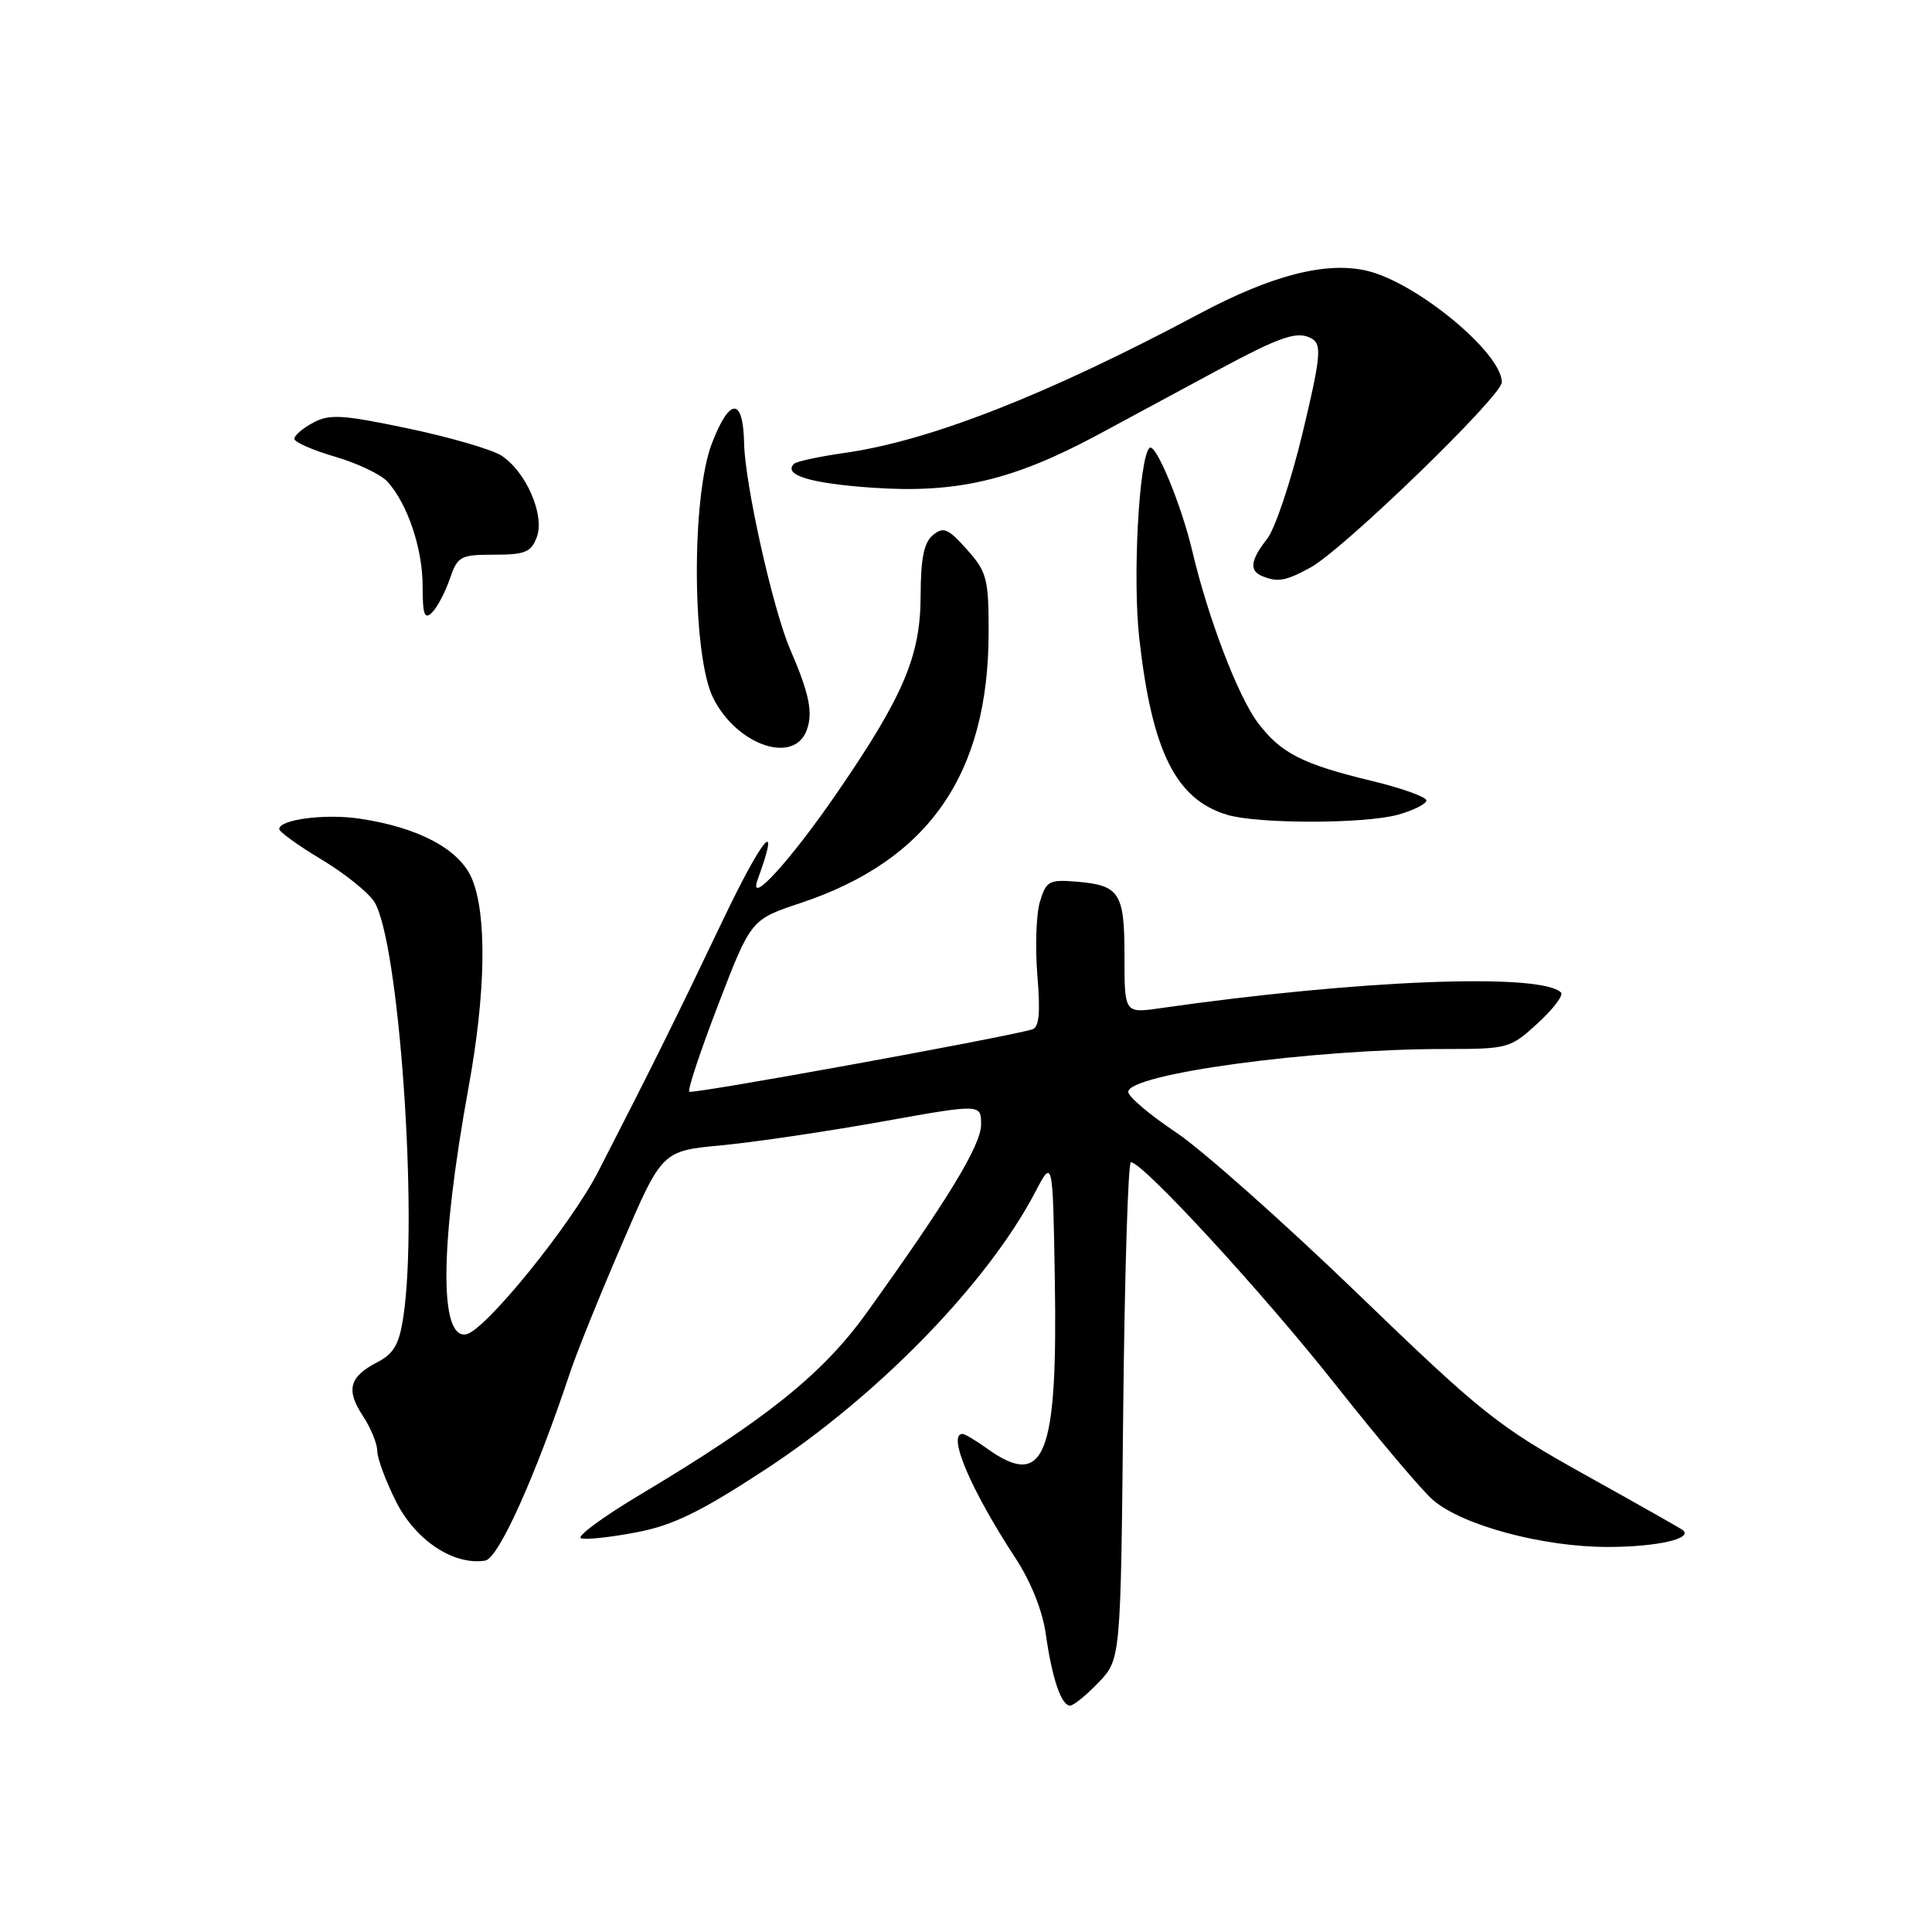 <?xml version="1.0" encoding="UTF-8" standalone="no"?>
<!DOCTYPE svg PUBLIC "-//W3C//DTD SVG 1.1//EN" "http://www.w3.org/Graphics/SVG/1.1/DTD/svg11.dtd" >
<svg xmlns="http://www.w3.org/2000/svg" xmlns:xlink="http://www.w3.org/1999/xlink" version="1.1" viewBox="0 0 256 256">
 <g >
 <path fill="currentColor"
d=" M 145.56 222.94 C 148.50 219.87 148.50 219.87 148.83 186.94 C 149.02 168.82 149.48 154.00 149.85 154.00 C 151.43 154.00 167.43 171.40 176.98 183.50 C 182.63 190.65 188.43 197.52 189.88 198.76 C 193.78 202.13 204.49 205.00 213.11 204.98 C 219.56 204.97 224.40 203.87 222.97 202.74 C 222.71 202.53 216.90 199.24 210.05 195.43 C 198.45 188.97 196.40 187.34 179.84 171.36 C 170.06 161.93 159.24 152.32 155.78 150.01 C 152.33 147.71 149.50 145.31 149.50 144.68 C 149.50 142.31 173.82 139.00 191.32 139.00 C 199.84 139.00 200.11 138.93 203.76 135.58 C 205.81 133.70 207.20 131.87 206.84 131.51 C 204.21 128.88 179.97 129.83 153.75 133.59 C 149.00 134.27 149.00 134.27 149.00 126.76 C 149.00 118.26 148.38 117.30 142.58 116.82 C 139.01 116.53 138.61 116.75 137.79 119.50 C 137.30 121.15 137.15 125.55 137.46 129.28 C 137.87 134.27 137.69 136.15 136.76 136.41 C 132.50 137.60 91.69 145.02 91.33 144.66 C 91.09 144.43 92.83 139.19 95.20 133.04 C 99.50 121.85 99.50 121.85 106.12 119.64 C 123.09 113.98 131.00 102.56 131.00 83.70 C 131.00 76.66 130.76 75.77 128.11 72.80 C 125.62 70.01 125.01 69.75 123.61 70.91 C 122.43 71.89 122.00 74.00 121.99 78.87 C 121.98 86.87 119.77 92.12 111.06 104.84 C 104.74 114.06 99.01 120.34 100.41 116.50 C 103.53 107.96 101.07 110.86 95.75 122.00 C 89.59 134.91 86.41 141.33 79.28 155.22 C 75.65 162.30 64.28 176.32 61.78 176.80 C 58.17 177.50 58.29 164.92 62.09 144.06 C 64.37 131.59 64.54 121.22 62.54 116.45 C 60.91 112.55 55.52 109.65 47.68 108.48 C 43.14 107.79 37.00 108.58 37.00 109.85 C 37.00 110.22 39.49 112.02 42.52 113.84 C 45.56 115.65 48.72 118.18 49.56 119.44 C 52.85 124.47 55.45 161.16 53.45 174.46 C 52.90 178.12 52.20 179.36 50.00 180.50 C 46.28 182.42 45.81 184.16 48.08 187.61 C 49.13 189.20 49.99 191.30 49.99 192.28 C 50.00 193.26 51.13 196.30 52.51 199.03 C 55.10 204.13 60.13 207.45 64.29 206.79 C 66.05 206.51 70.93 195.69 75.56 181.80 C 76.42 179.21 79.51 171.56 82.43 164.80 C 87.72 152.50 87.72 152.50 95.61 151.76 C 99.95 151.35 109.46 149.94 116.75 148.64 C 130.00 146.26 130.00 146.26 130.00 149.00 C 130.00 151.74 125.58 159.00 114.80 174.00 C 108.99 182.08 101.47 188.11 84.79 198.07 C 79.85 201.02 76.34 203.61 76.99 203.83 C 77.64 204.05 80.95 203.69 84.34 203.04 C 89.20 202.11 92.81 200.35 101.47 194.68 C 116.35 184.94 130.86 170.02 137.15 158.00 C 139.50 153.50 139.50 153.50 139.77 169.50 C 140.16 193.05 138.42 197.40 130.79 191.94 C 129.30 190.87 127.84 190.00 127.54 190.00 C 125.48 190.00 128.64 197.43 134.55 206.45 C 136.58 209.54 138.14 213.44 138.57 216.50 C 139.40 222.39 140.62 226.00 141.79 226.00 C 142.25 226.00 143.95 224.62 145.56 222.94 Z  M 185.25 107.95 C 187.31 107.37 189.00 106.53 189.00 106.06 C 189.00 105.60 185.74 104.43 181.75 103.47 C 172.55 101.25 169.70 99.79 166.66 95.75 C 164.03 92.25 160.07 81.86 157.99 73.04 C 156.53 66.84 153.10 58.57 152.31 59.35 C 150.91 60.75 150.06 76.74 150.97 84.68 C 152.66 99.62 155.82 105.93 162.62 107.97 C 166.72 109.19 180.81 109.18 185.25 107.95 Z  M 106.89 96.76 C 107.76 94.43 107.24 91.92 104.68 85.99 C 102.41 80.71 98.71 64.15 98.60 58.76 C 98.47 52.61 96.70 52.61 94.33 58.75 C 91.59 65.86 91.70 86.89 94.50 92.49 C 97.63 98.74 105.20 101.35 106.89 96.76 Z  M 59.60 76.71 C 60.63 73.70 61.00 73.50 65.48 73.50 C 69.58 73.50 70.39 73.17 71.13 71.16 C 72.21 68.26 69.72 62.52 66.46 60.38 C 65.22 59.57 59.67 57.95 54.11 56.78 C 45.42 54.95 43.66 54.84 41.51 56.00 C 40.13 56.73 39.00 57.70 39.00 58.14 C 39.00 58.58 41.42 59.65 44.38 60.51 C 47.33 61.37 50.47 62.86 51.34 63.82 C 54.01 66.77 56.00 72.69 56.00 77.67 C 56.00 81.45 56.25 82.15 57.25 81.16 C 57.94 80.47 59.00 78.47 59.60 76.71 Z  M 173.63 75.21 C 177.97 72.85 199.00 52.48 199.00 50.65 C 199.00 46.76 187.71 37.43 181.13 35.88 C 175.73 34.61 168.52 36.46 158.95 41.56 C 138.81 52.30 123.22 58.41 111.94 60.01 C 108.56 60.49 105.53 61.14 105.21 61.46 C 103.73 62.94 107.35 64.05 115.55 64.62 C 126.74 65.41 134.23 63.65 145.47 57.61 C 149.89 55.23 156.88 51.47 161.00 49.24 C 169.89 44.45 172.02 43.75 173.93 44.94 C 175.15 45.71 174.95 47.58 172.59 57.41 C 171.06 63.77 168.95 70.06 167.91 71.39 C 165.69 74.21 165.50 75.63 167.25 76.34 C 169.33 77.18 170.36 76.99 173.63 75.21 Z "/>
</g>
</svg>